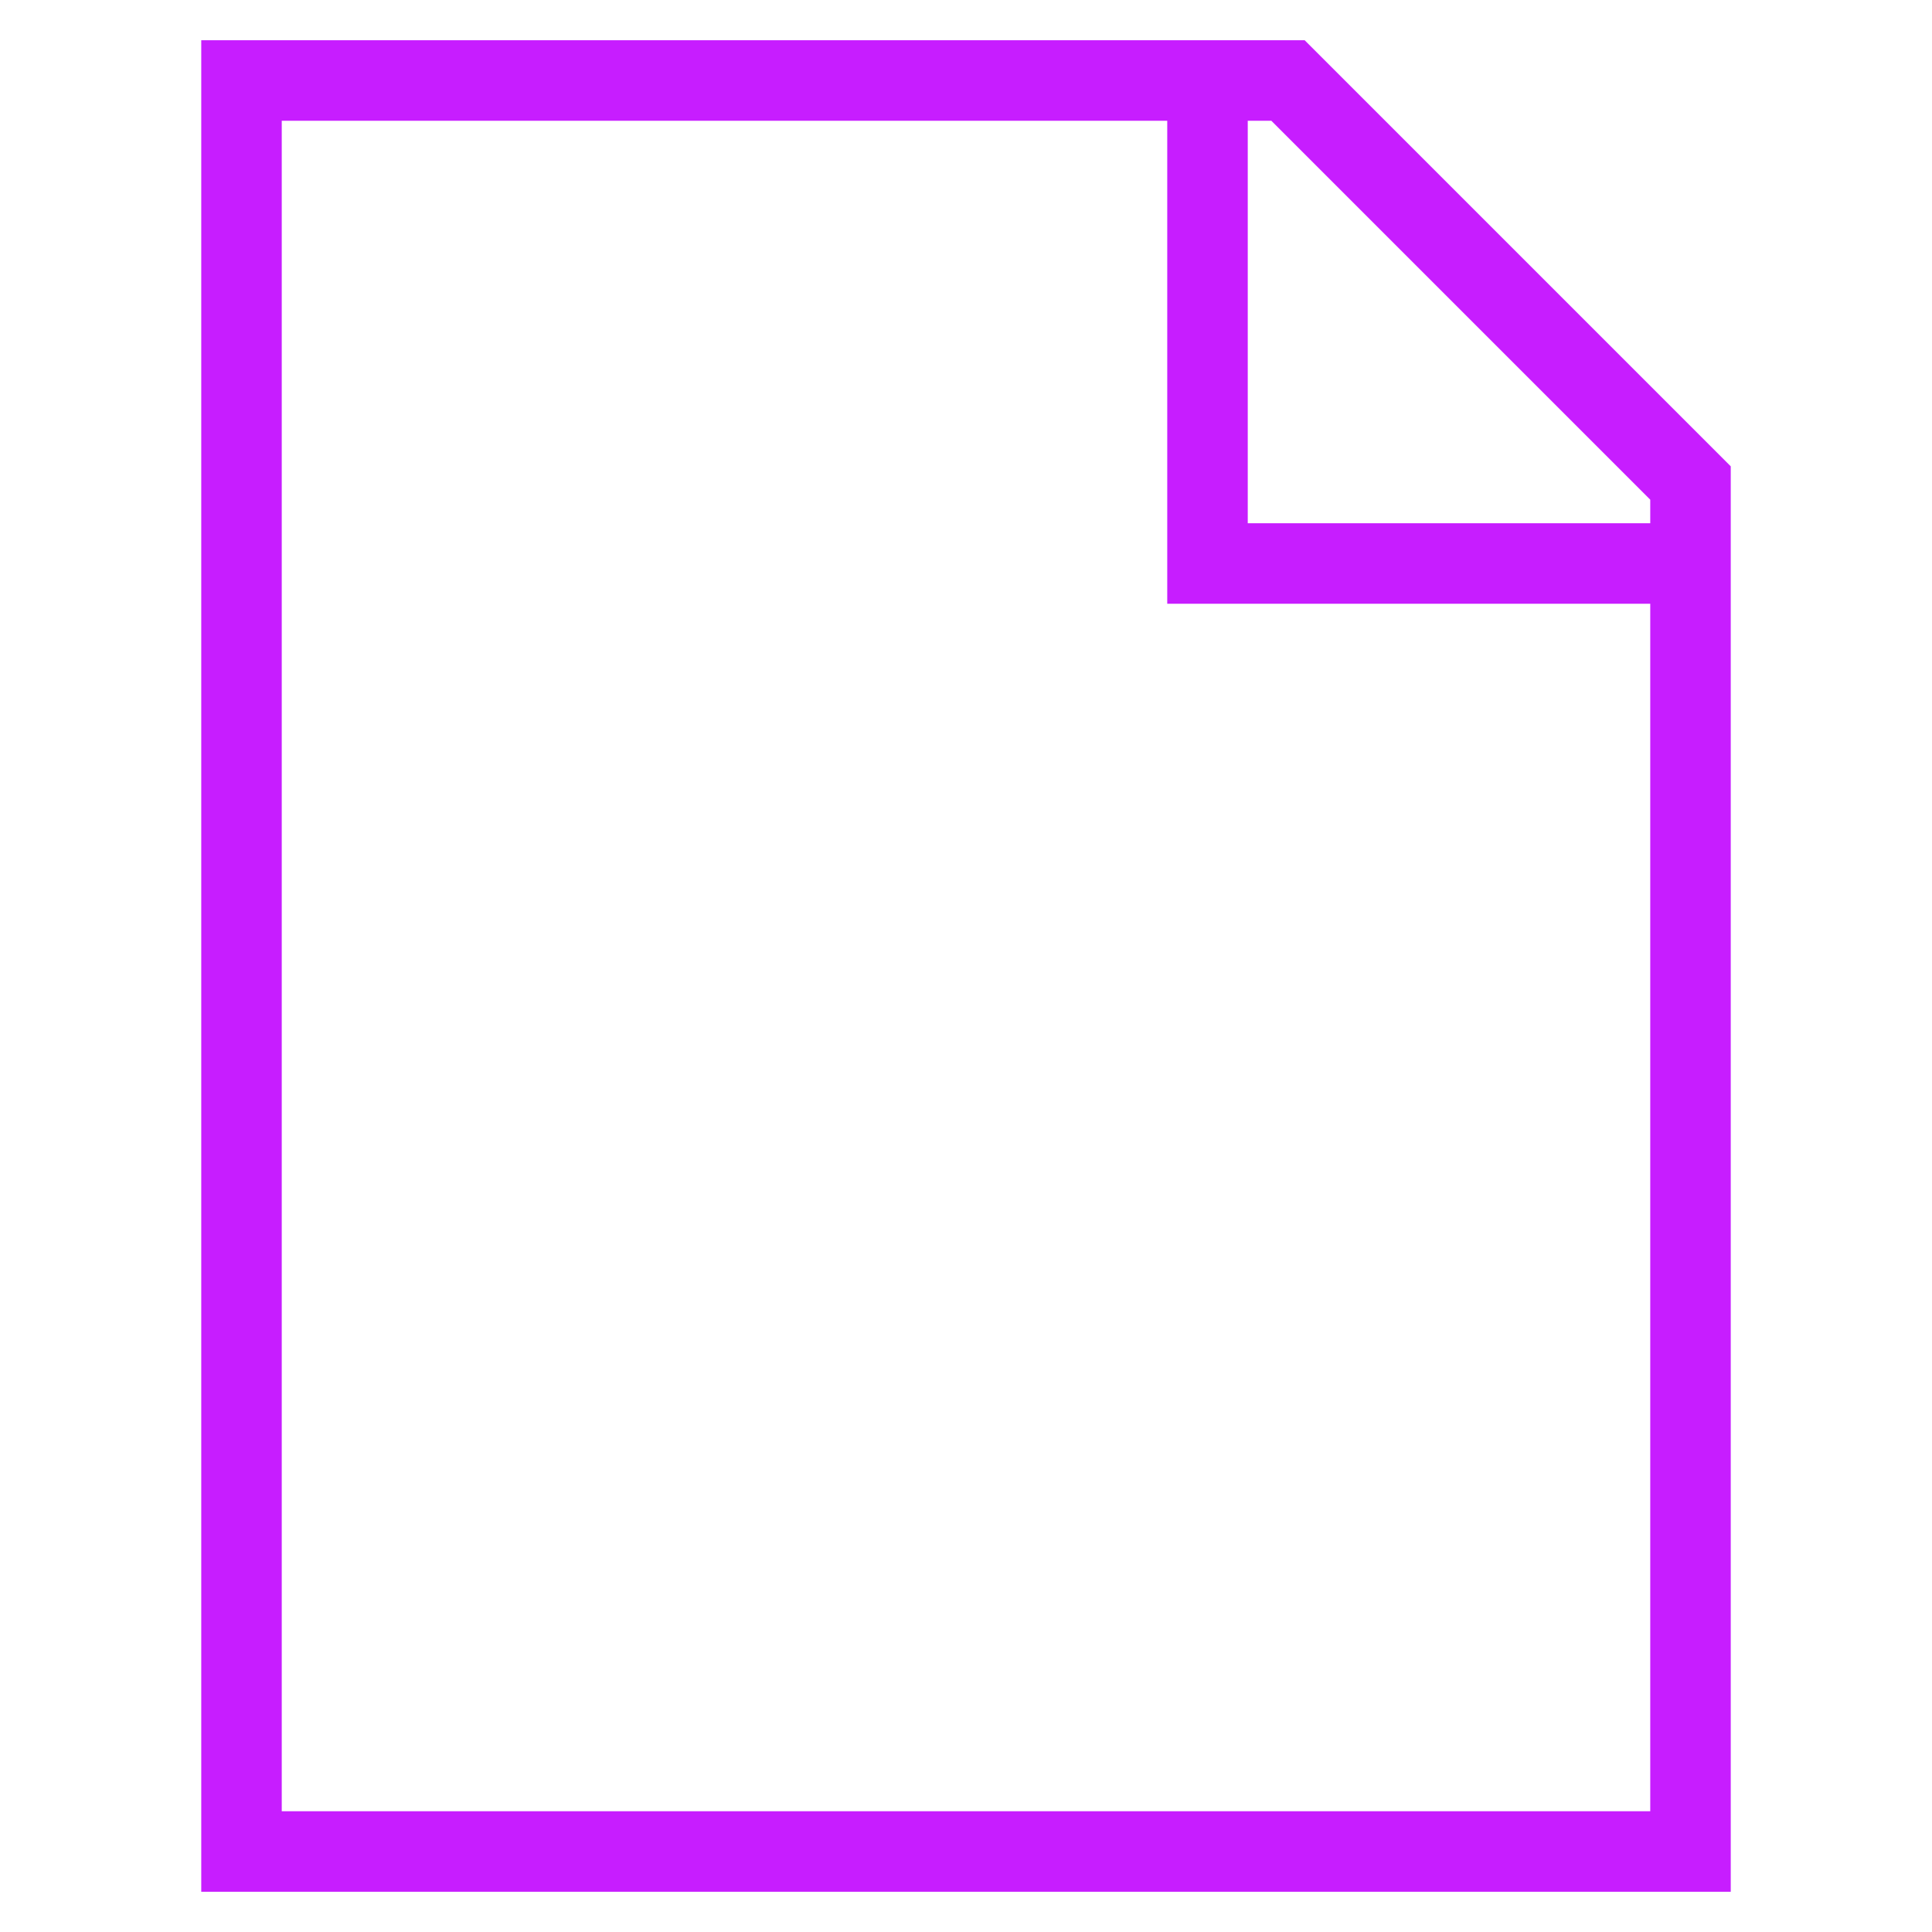 <svg xmlns="http://www.w3.org/2000/svg" fill="none" viewBox="0 0 24 24" id="New-File--Streamline-Sharp-Neon">
  <desc>
    New File Streamline Icon: https://streamlinehq.com
  </desc>
  <g id="new-file--empty-common-file-content">
    <path id="Rectangle 842" stroke="#c71dff" d="M16 1H3v22h18V6l-5 -5Z" stroke-width="1"></path>
    <path id="Vector 1941" stroke="#c71dff" d="M15 1v6h6" stroke-width="1"></path>
  </g>
</svg>